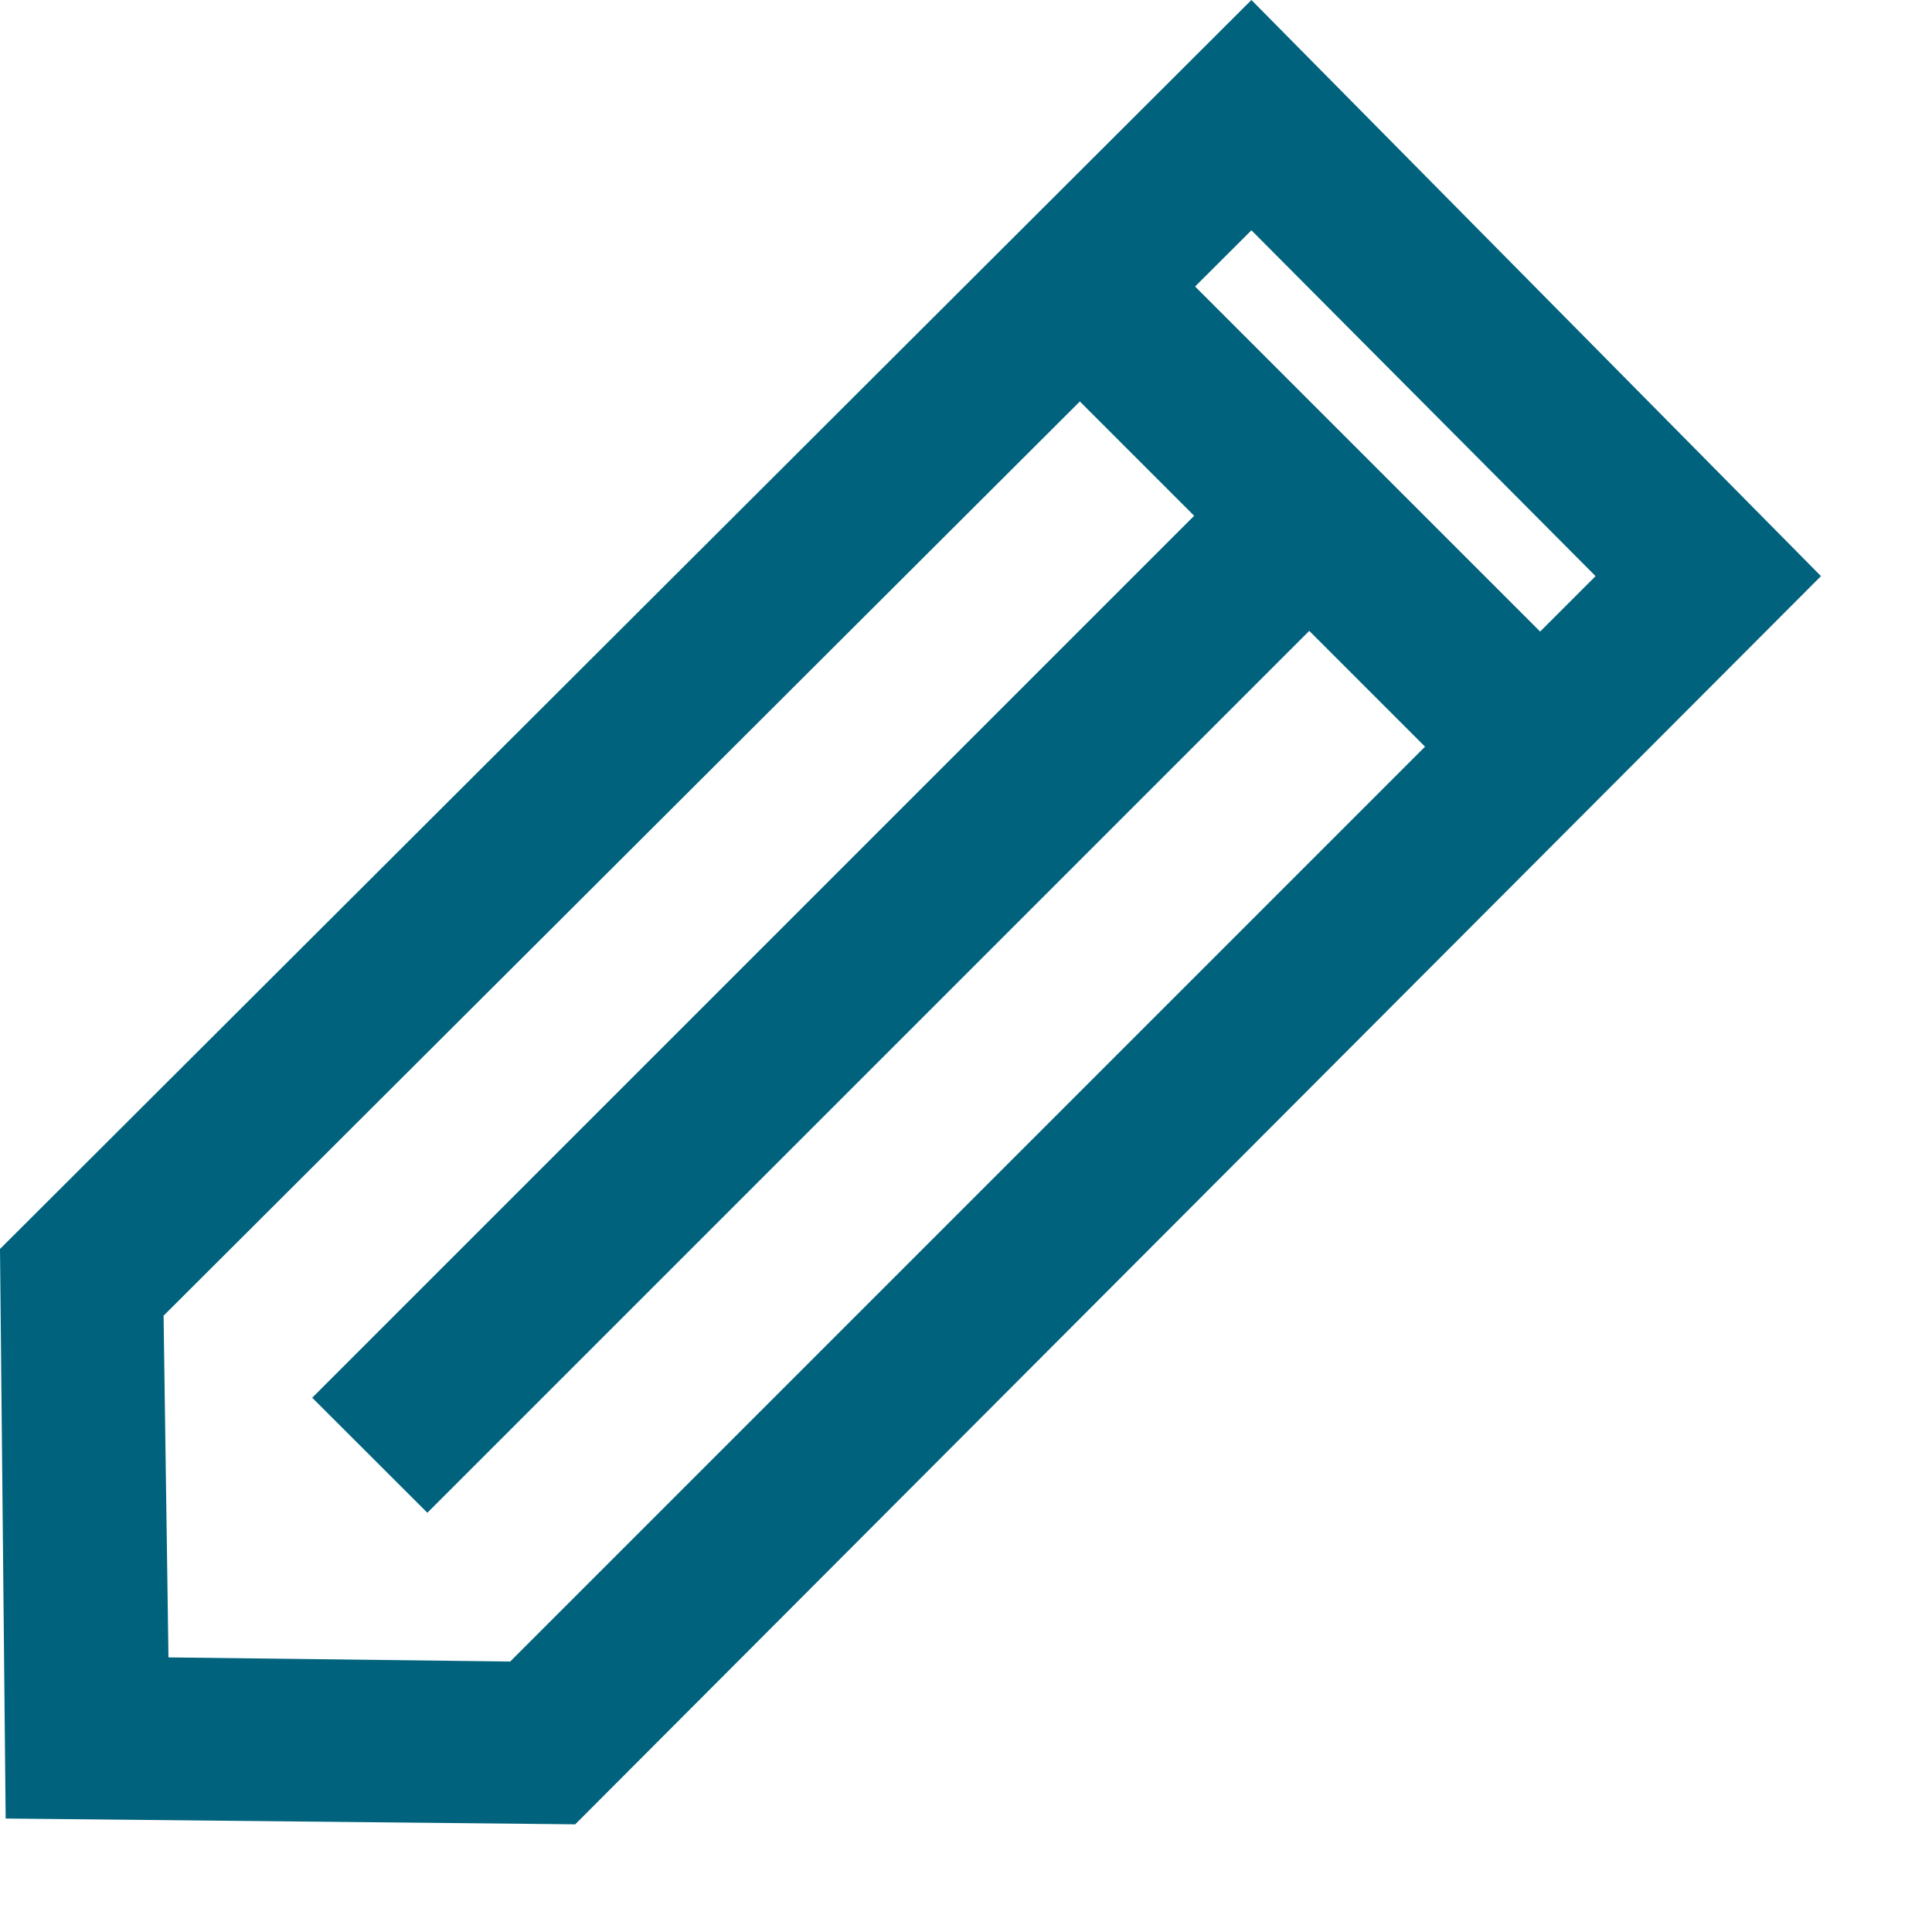 <svg width="15" height="15" viewBox="0 0 15 15" fill="none" xmlns="http://www.w3.org/2000/svg">
<path d="M4.466 14.164L0.044 14.119L0 9.697L9.716 0L14.138 4.473L4.466 14.164ZM1.308 12.868L3.961 12.9L12.388 4.473L9.716 1.788L1.27 10.215L1.308 12.868Z" fill="#00627C"/>
<path d="M8.835 1.781L7.942 2.675L11.515 6.248L12.409 5.355L8.835 1.781Z" fill="#00627C"/>
<path d="M9.777 3.499L2.424 10.852L3.318 11.745L10.67 4.393L9.777 3.499Z" fill="#00627C"/>
</svg>
